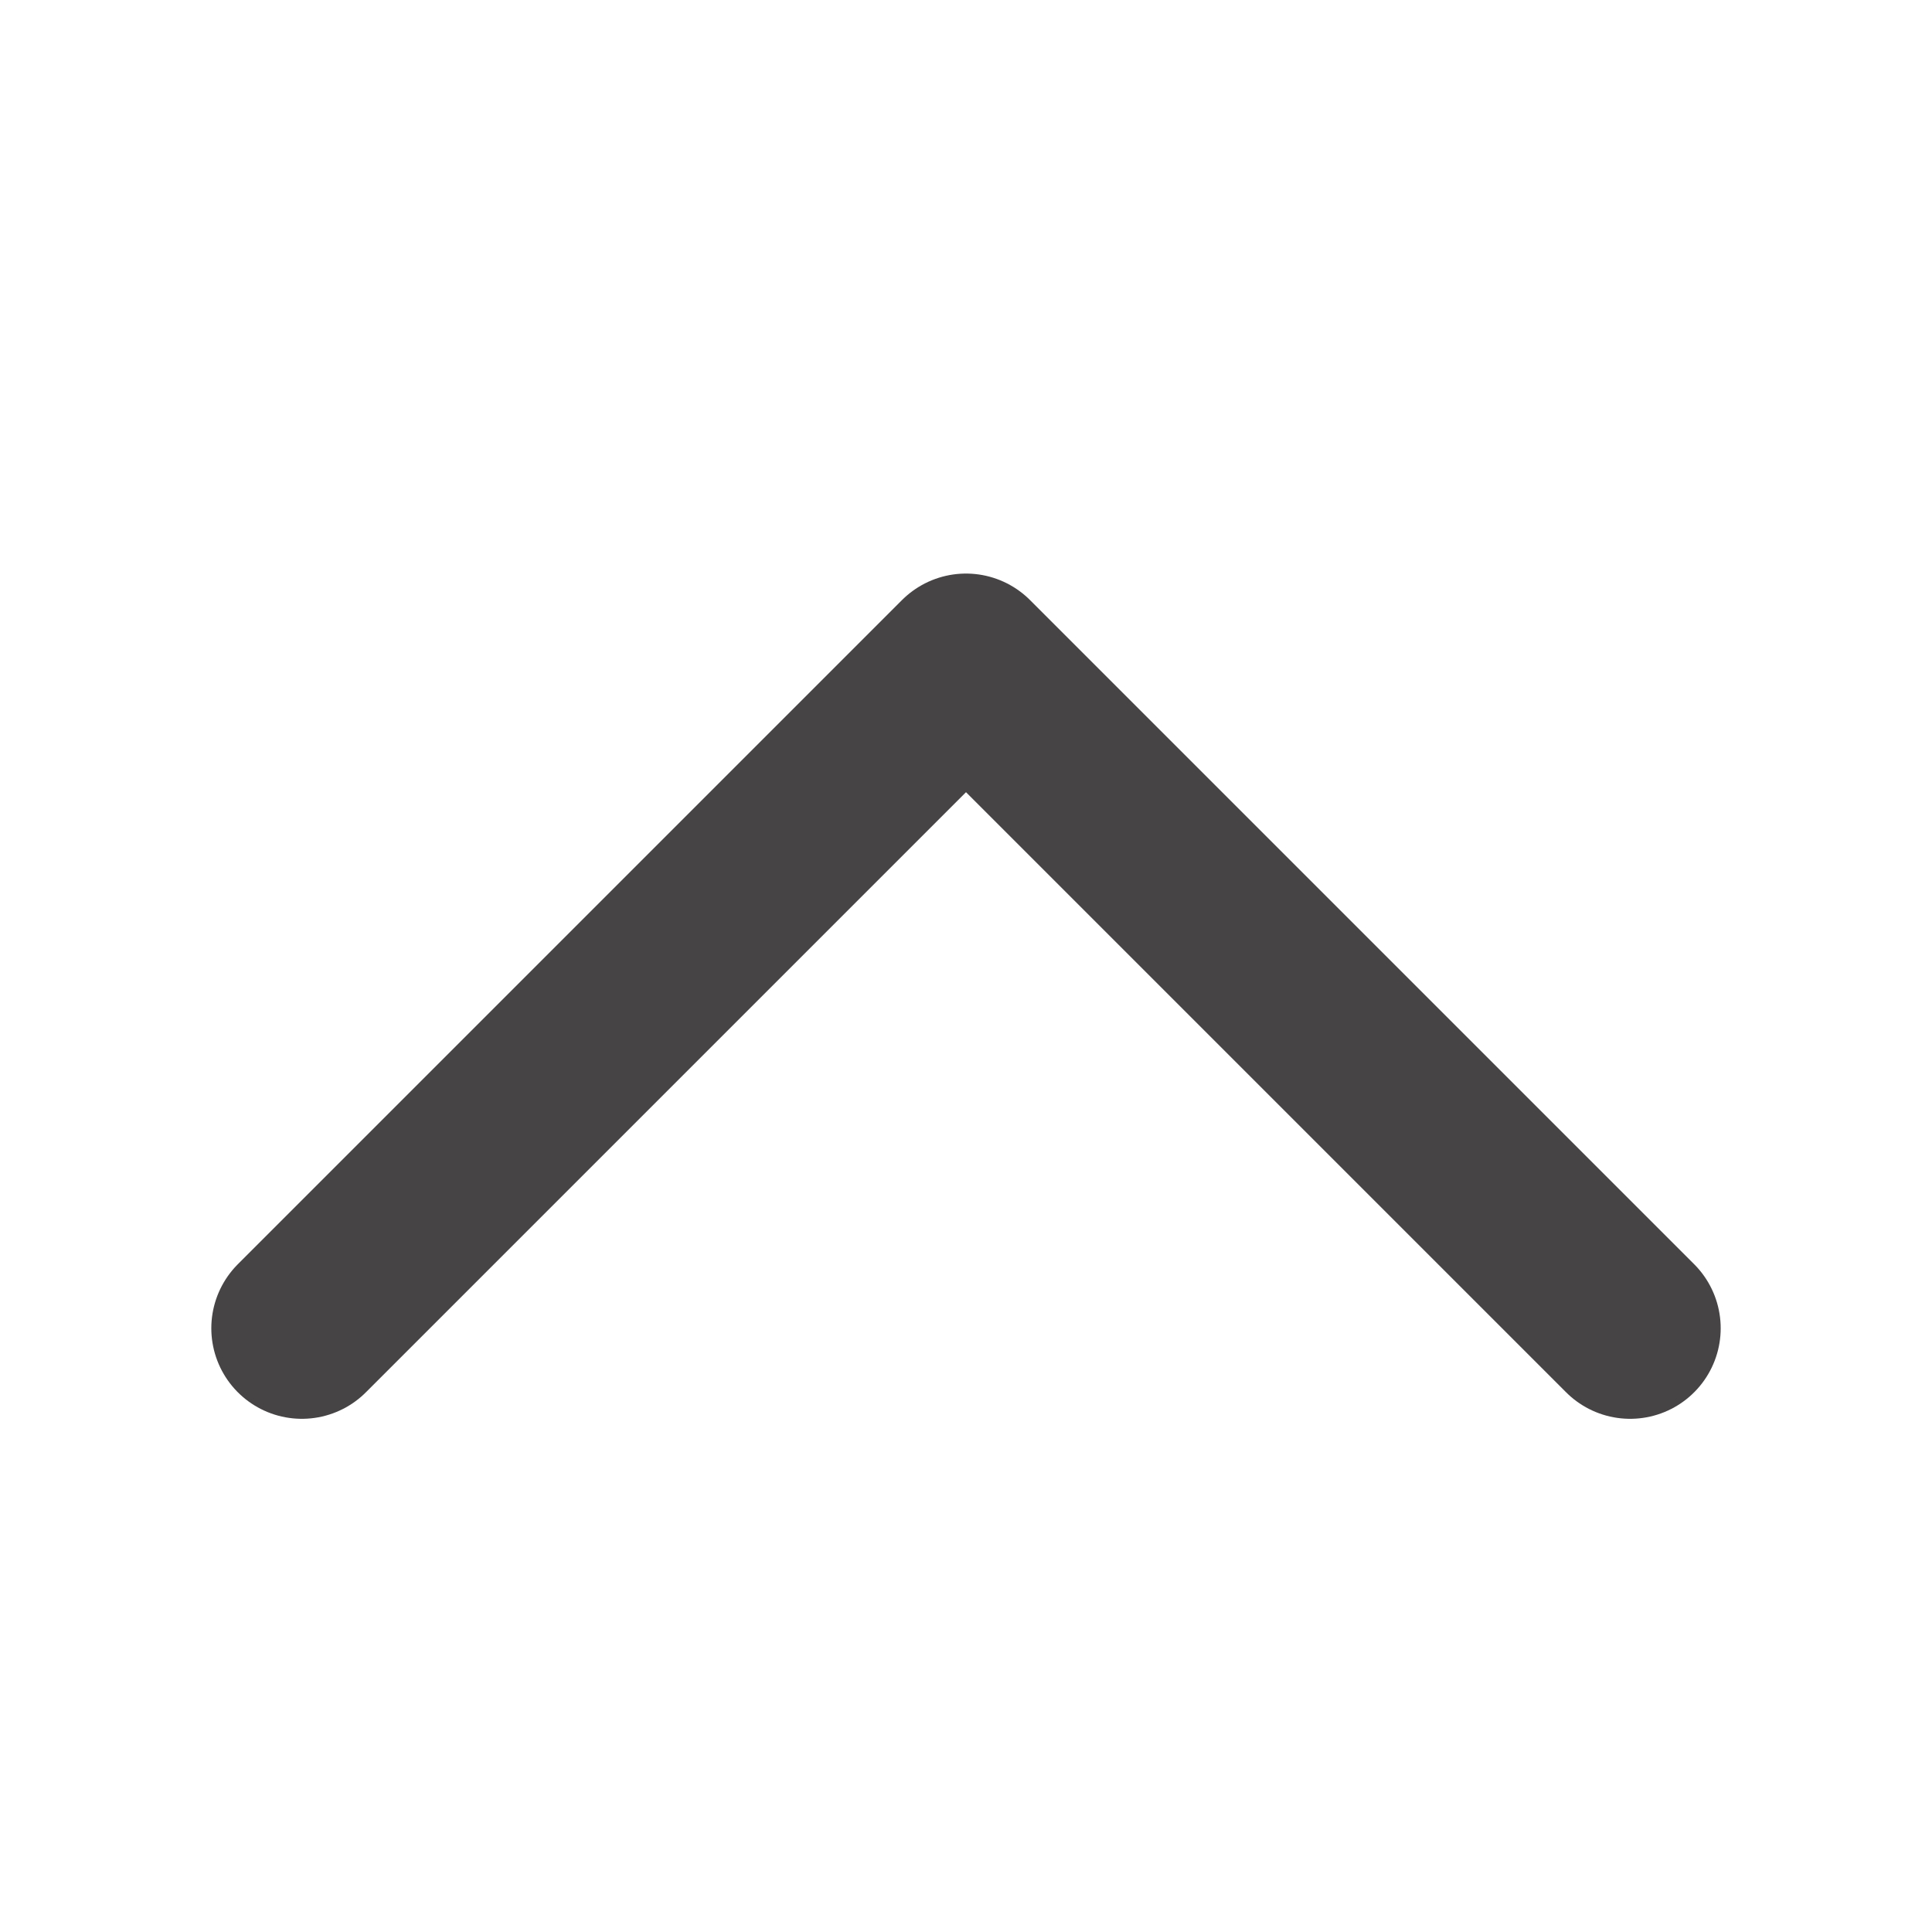 <svg width="16" height="16" viewBox="0 0 16 16" fill="none" xmlns="http://www.w3.org/2000/svg">
<path d="M2.5 11L8 5.5L13.5 11" stroke="#474445" stroke-width="1.5" stroke-linecap="round" stroke-linejoin="round"/>
</svg>
